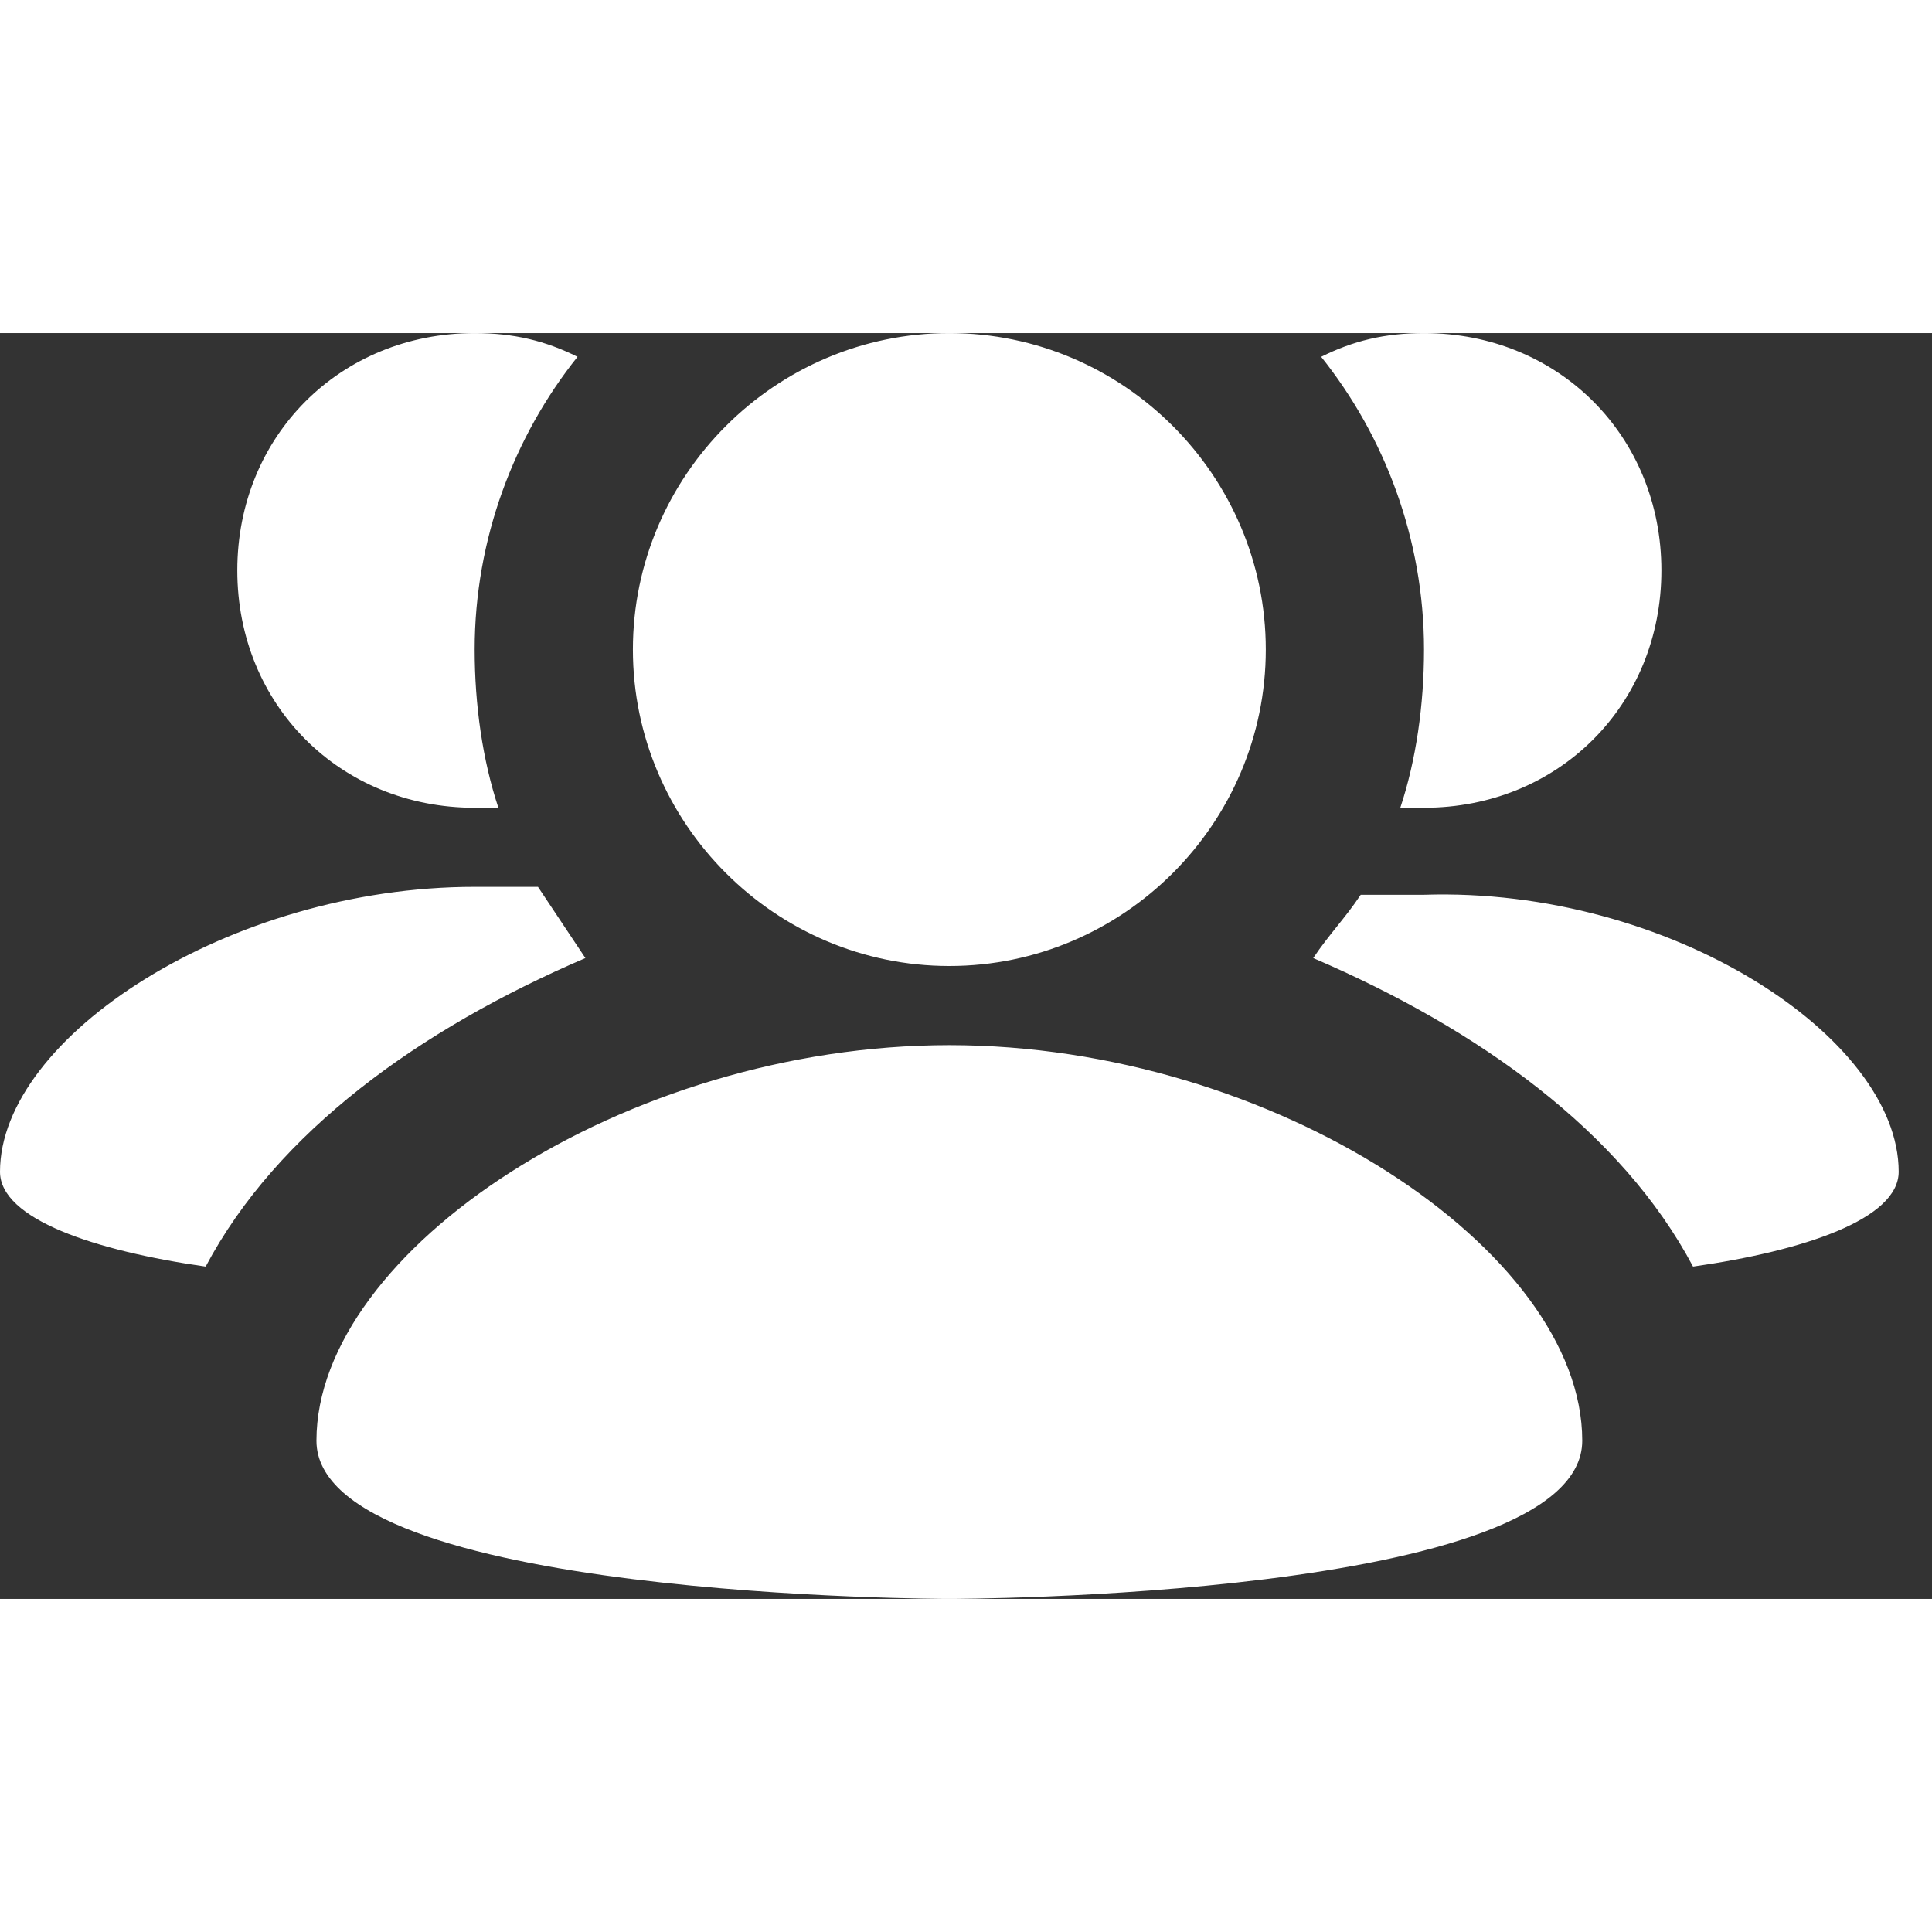 <svg width="24" height="24" viewBox="0 0 29 19" fill="none" xmlns="http://www.w3.org/2000/svg">
<rect x="0" y="0" width="29" height="19" fill="#333333" stroke="none"/>
<path d="M28.5 12.588C28.5 13.3 27.075 13.775 25.413 14.012C24.344 11.994 22.206 10.45 19.712 9.381C19.95 9.025 20.188 8.787 20.425 8.431H21.375C25.056 8.312 28.5 10.569 28.5 12.588ZM8.075 8.312H7.125C3.444 8.312 0 10.569 0 12.588C0 13.3 1.425 13.775 3.087 14.012C4.156 11.994 6.294 10.45 8.787 9.381L8.075 8.312ZM14.25 9.5C16.863 9.5 19 7.362 19 4.75C19 2.138 16.863 0 14.25 0C11.637 0 9.5 2.138 9.5 4.75C9.5 7.362 11.637 9.5 14.25 9.5ZM14.25 10.688C9.381 10.688 4.75 13.775 4.75 16.625C4.75 19 14.25 19 14.25 19C14.25 19 23.75 19 23.75 16.625C23.75 13.775 19.119 10.688 14.25 10.688ZM21.019 7.125H21.375C23.394 7.125 24.938 5.581 24.938 3.562C24.938 1.544 23.394 0 21.375 0C20.781 0 20.306 0.119 19.831 0.356C20.781 1.544 21.375 3.087 21.375 4.75C21.375 5.581 21.256 6.412 21.019 7.125ZM7.125 7.125H7.481C7.244 6.412 7.125 5.581 7.125 4.75C7.125 3.087 7.719 1.544 8.669 0.356C8.194 0.119 7.719 0 7.125 0C5.106 0 3.562 1.544 3.562 3.562C3.562 5.581 5.106 7.125 7.125 7.125Z" fill="#ffffff"/>
</svg>
